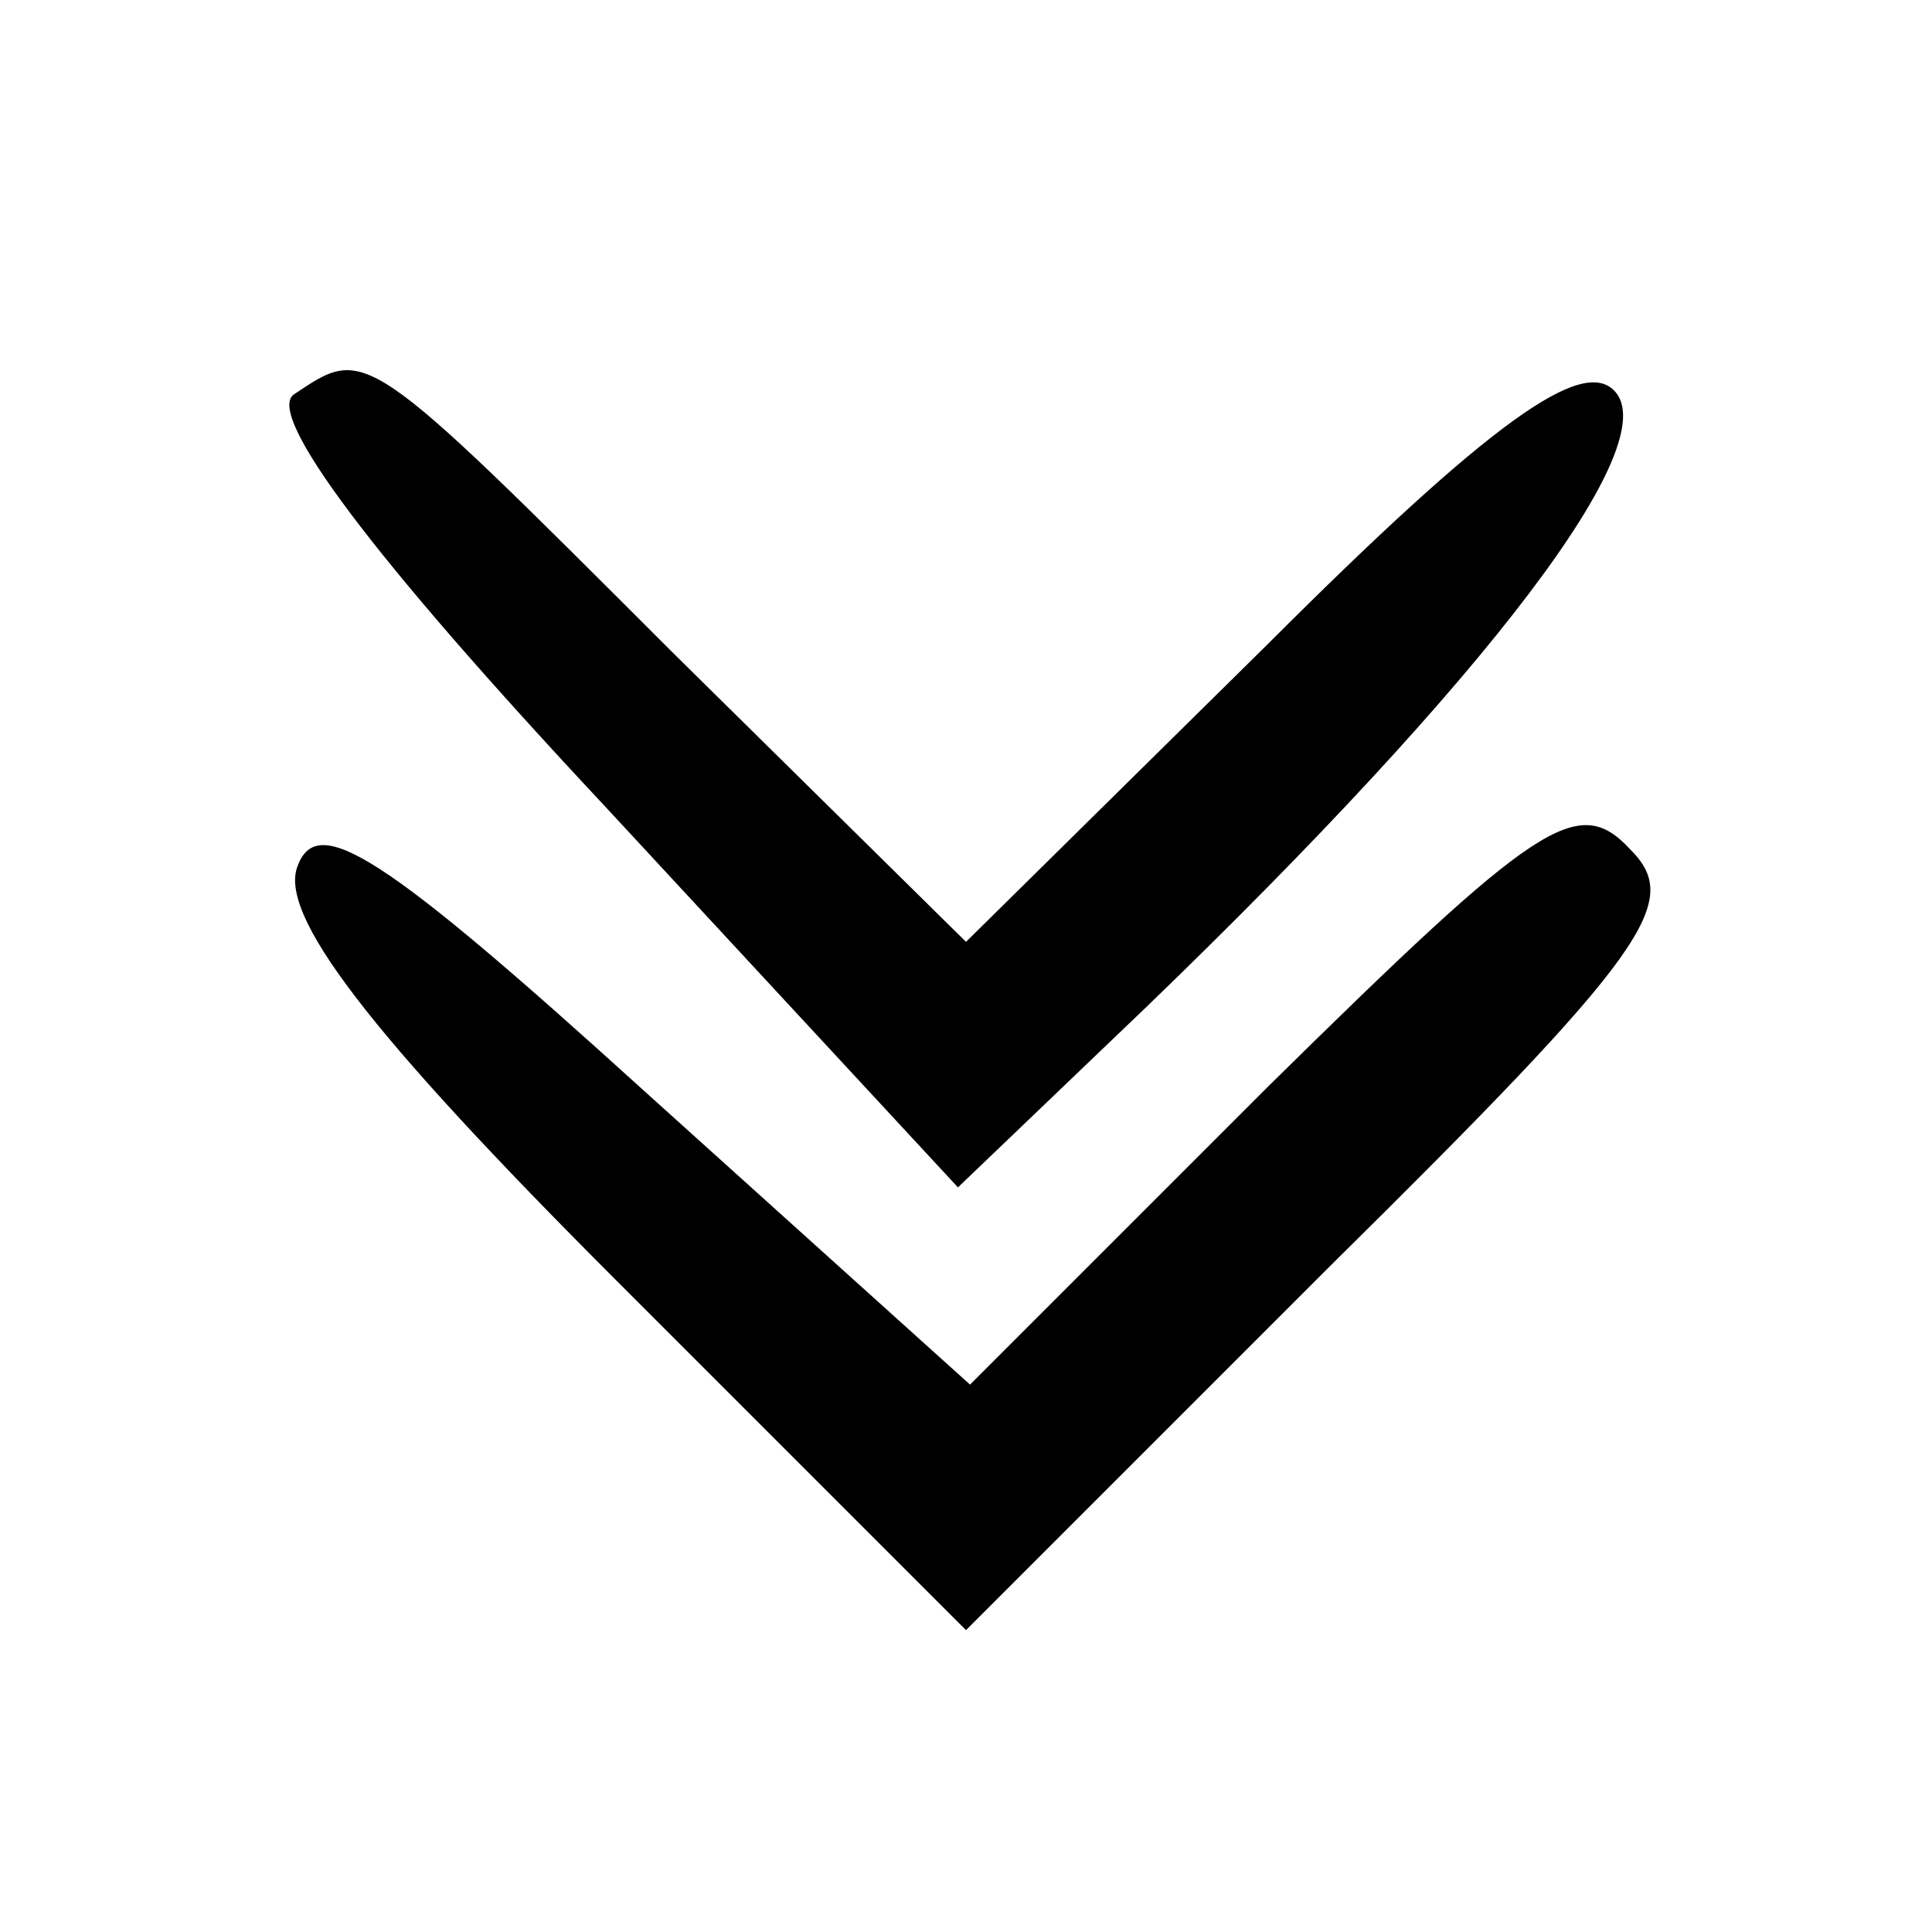 <?xml version="1.0" standalone="no"?>
<!DOCTYPE svg PUBLIC "-//W3C//DTD SVG 20010904//EN"
 "http://www.w3.org/TR/2001/REC-SVG-20010904/DTD/svg10.dtd">
<svg version="1.0" xmlns="http://www.w3.org/2000/svg"
 width="48pt" height="48pt" viewBox="0 0 48 48"
 preserveAspectRatio="xMidYMid meet">

<g transform="translate(0,48) scale(0.1,-0.1)"
fill="#000000" stroke="none">
<path d="M73 382 c-7 -5 19 -40 77 -102 l88 -95 47 45 c85 82 129 140 116 153
-8 8 -30 -7 -86 -63 l-75 -74 -73 72 c-77 77 -76 76 -94 64z"/>
<path d="M74 265 c-5 -12 17 -41 79 -103 l87 -87 90 90 c80 79 88 91 75 104
-13 14 -23 7 -90 -59 l-74 -74 -81 73 c-65 59 -81 69 -86 56z"/>
</g>
</svg>
